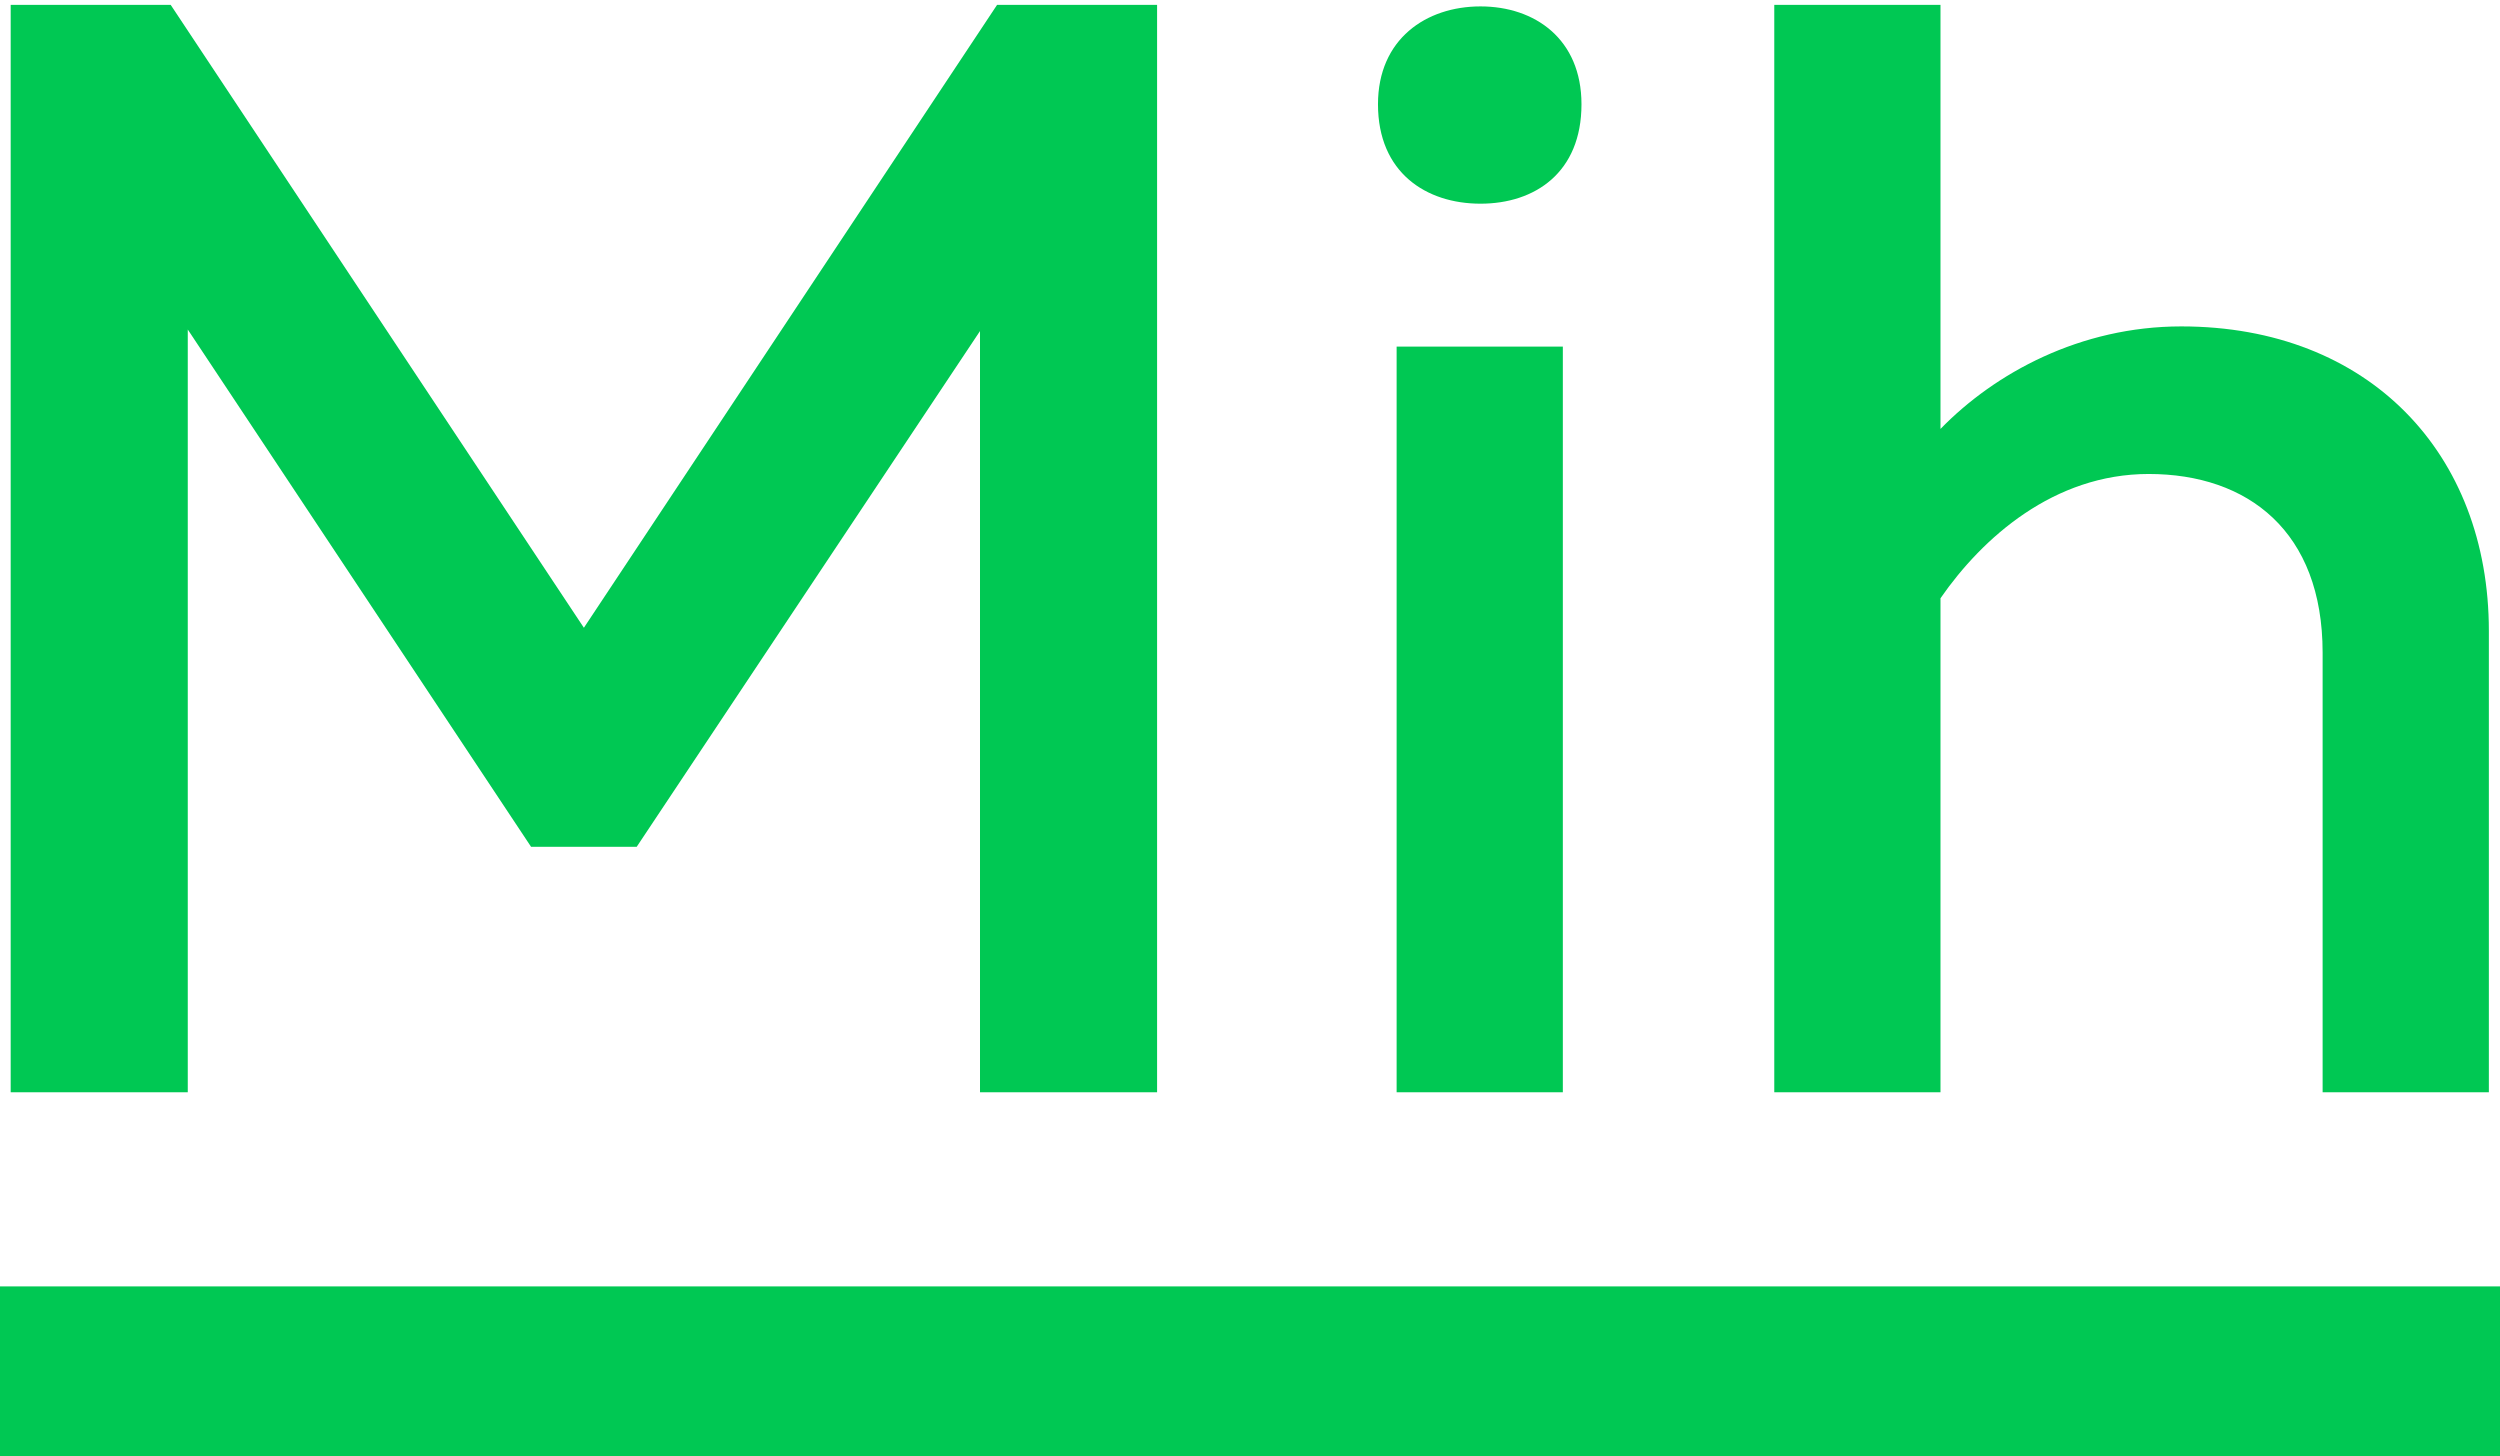 <svg width="103" height="60" viewBox="0 0 103 60" fill="none" xmlns="http://www.w3.org/2000/svg">
<path d="M41.08 0.2L24.056 25.864L7.032 0.2H0.44V45H7.736V13.576L21.88 34.888H26.232L40.376 13.64V45H47.672V0.2H41.08Z" fill="#00C853"/>
<path d="M64.389 45V14.28H57.541V45H64.389ZM65.157 4.296C65.157 1.608 63.237 0.264 60.997 0.264C58.757 0.264 56.773 1.608 56.773 4.296C56.773 7.112 58.757 8.392 60.997 8.392C63.237 8.392 65.157 7.112 65.157 4.296Z" fill="#00C853"/>
<path d="M73.1 0.2V45H79.948V24.648C81.677 22.152 84.621 19.528 88.525 19.528C92.621 19.528 95.692 21.896 95.692 26.888V45H102.541V25.992C102.541 18.696 97.612 13.448 89.868 13.448C85.709 13.448 82.189 15.368 79.948 17.672V0.2H73.1Z" fill="#00C853"/>
<path fill-rule="evenodd" clip-rule="evenodd" d="M103 60H0V53H103V60Z" fill="#00C853"/>
</svg>
